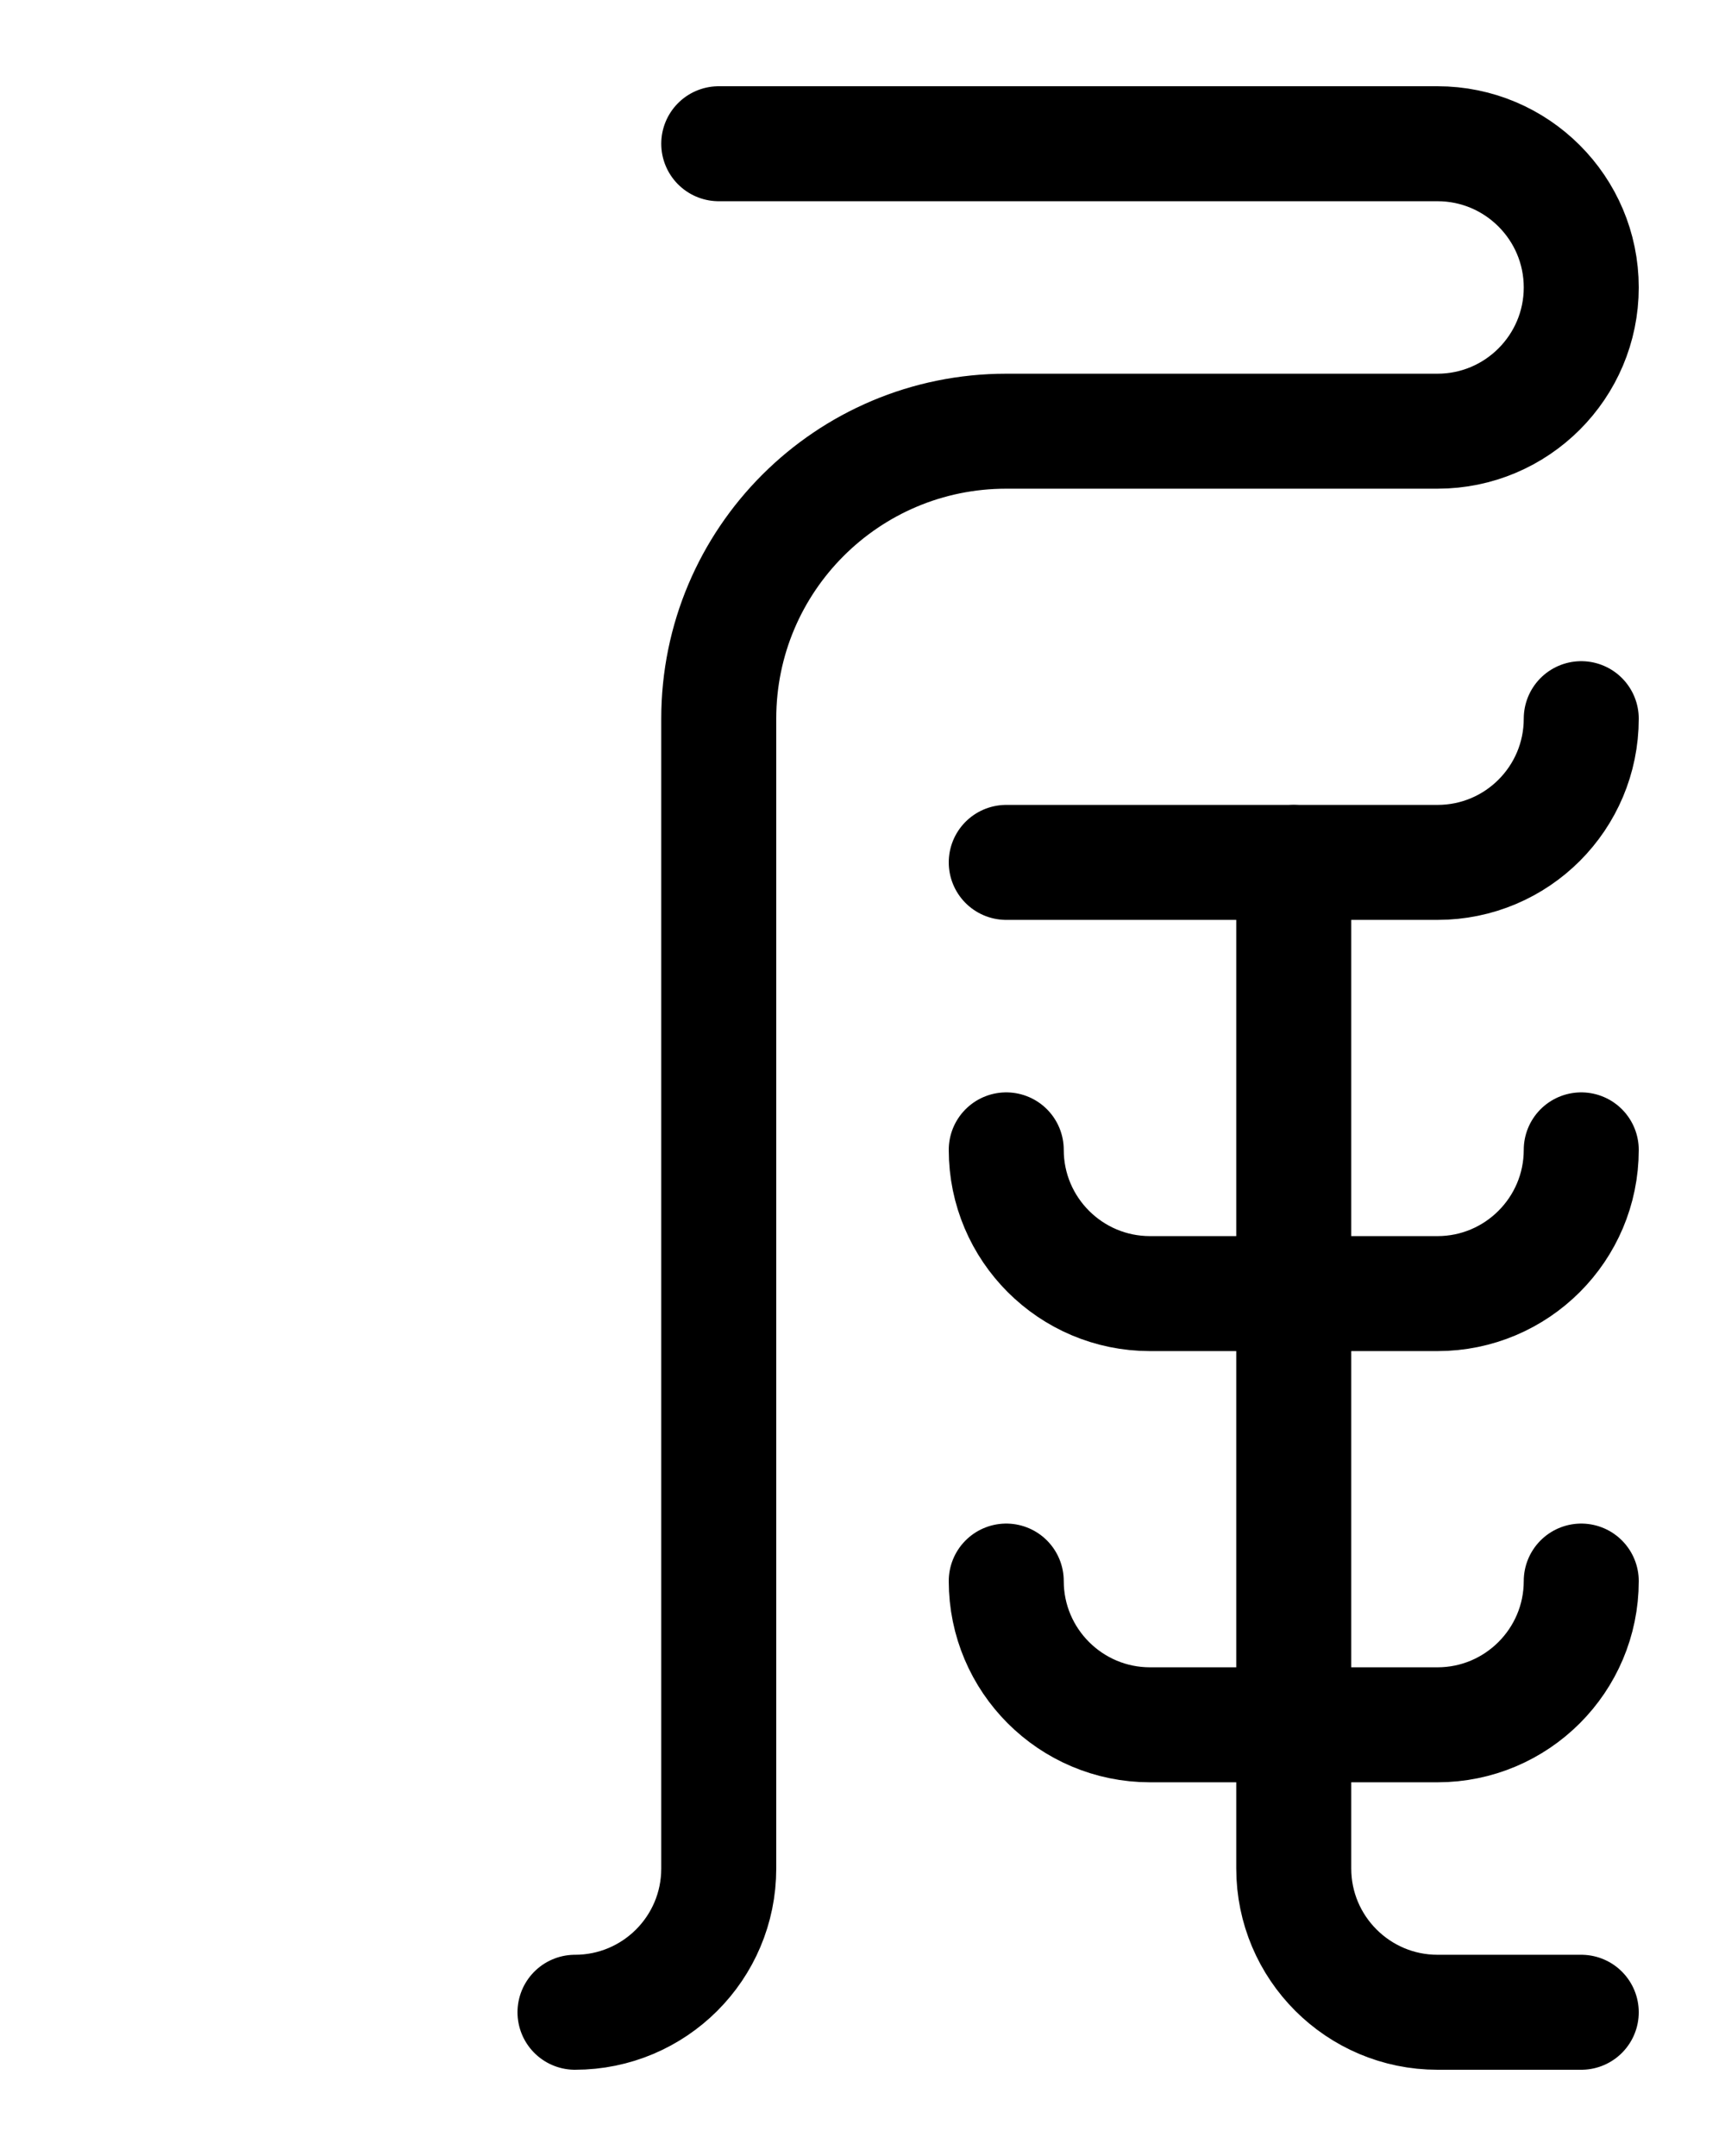 <?xml version="1.0" encoding="utf-8"?>
<!-- Generator: Adobe Illustrator 26.0.0, SVG Export Plug-In . SVG Version: 6.00 Build 0)  -->
<svg version="1.1" id="图层_1" xmlns="http://www.w3.org/2000/svg" xmlns:xlink="http://www.w3.org/1999/xlink" x="0px" y="0px"
	 viewBox="0 0 720 900" style="enable-background:new 0 0 720 900;" xml:space="preserve">
<style type="text/css">
	.st0{fill:none;stroke:#000000;stroke-width:48;stroke-linecap:round;stroke-linejoin:round;stroke-miterlimit:10;}
</style>
<path class="st0" d="M660,840h-60c-33.1,0-60-26.9-60-60V360"/>
<path class="st0" d="M660,300c0,33.1-26.8,60-60,60H420"/>
<path class="st0" d="M420,480c0,33.1,26.9,60,60,60h120c33.1,0,60-26.9,60-60"/>
<path class="st0" d="M420,660c0,33.1,26.9,60,60,60h120c33.1,0,60-26.9,60-60"/>
<path class="st0" d="M300,60h300c33.1,0,60,26.9,60,60s-26.9,60-60,60H420c-66.3,0-120,53.7-120,120v480c0,33.2-26.9,60-60,60"/>
</svg>
